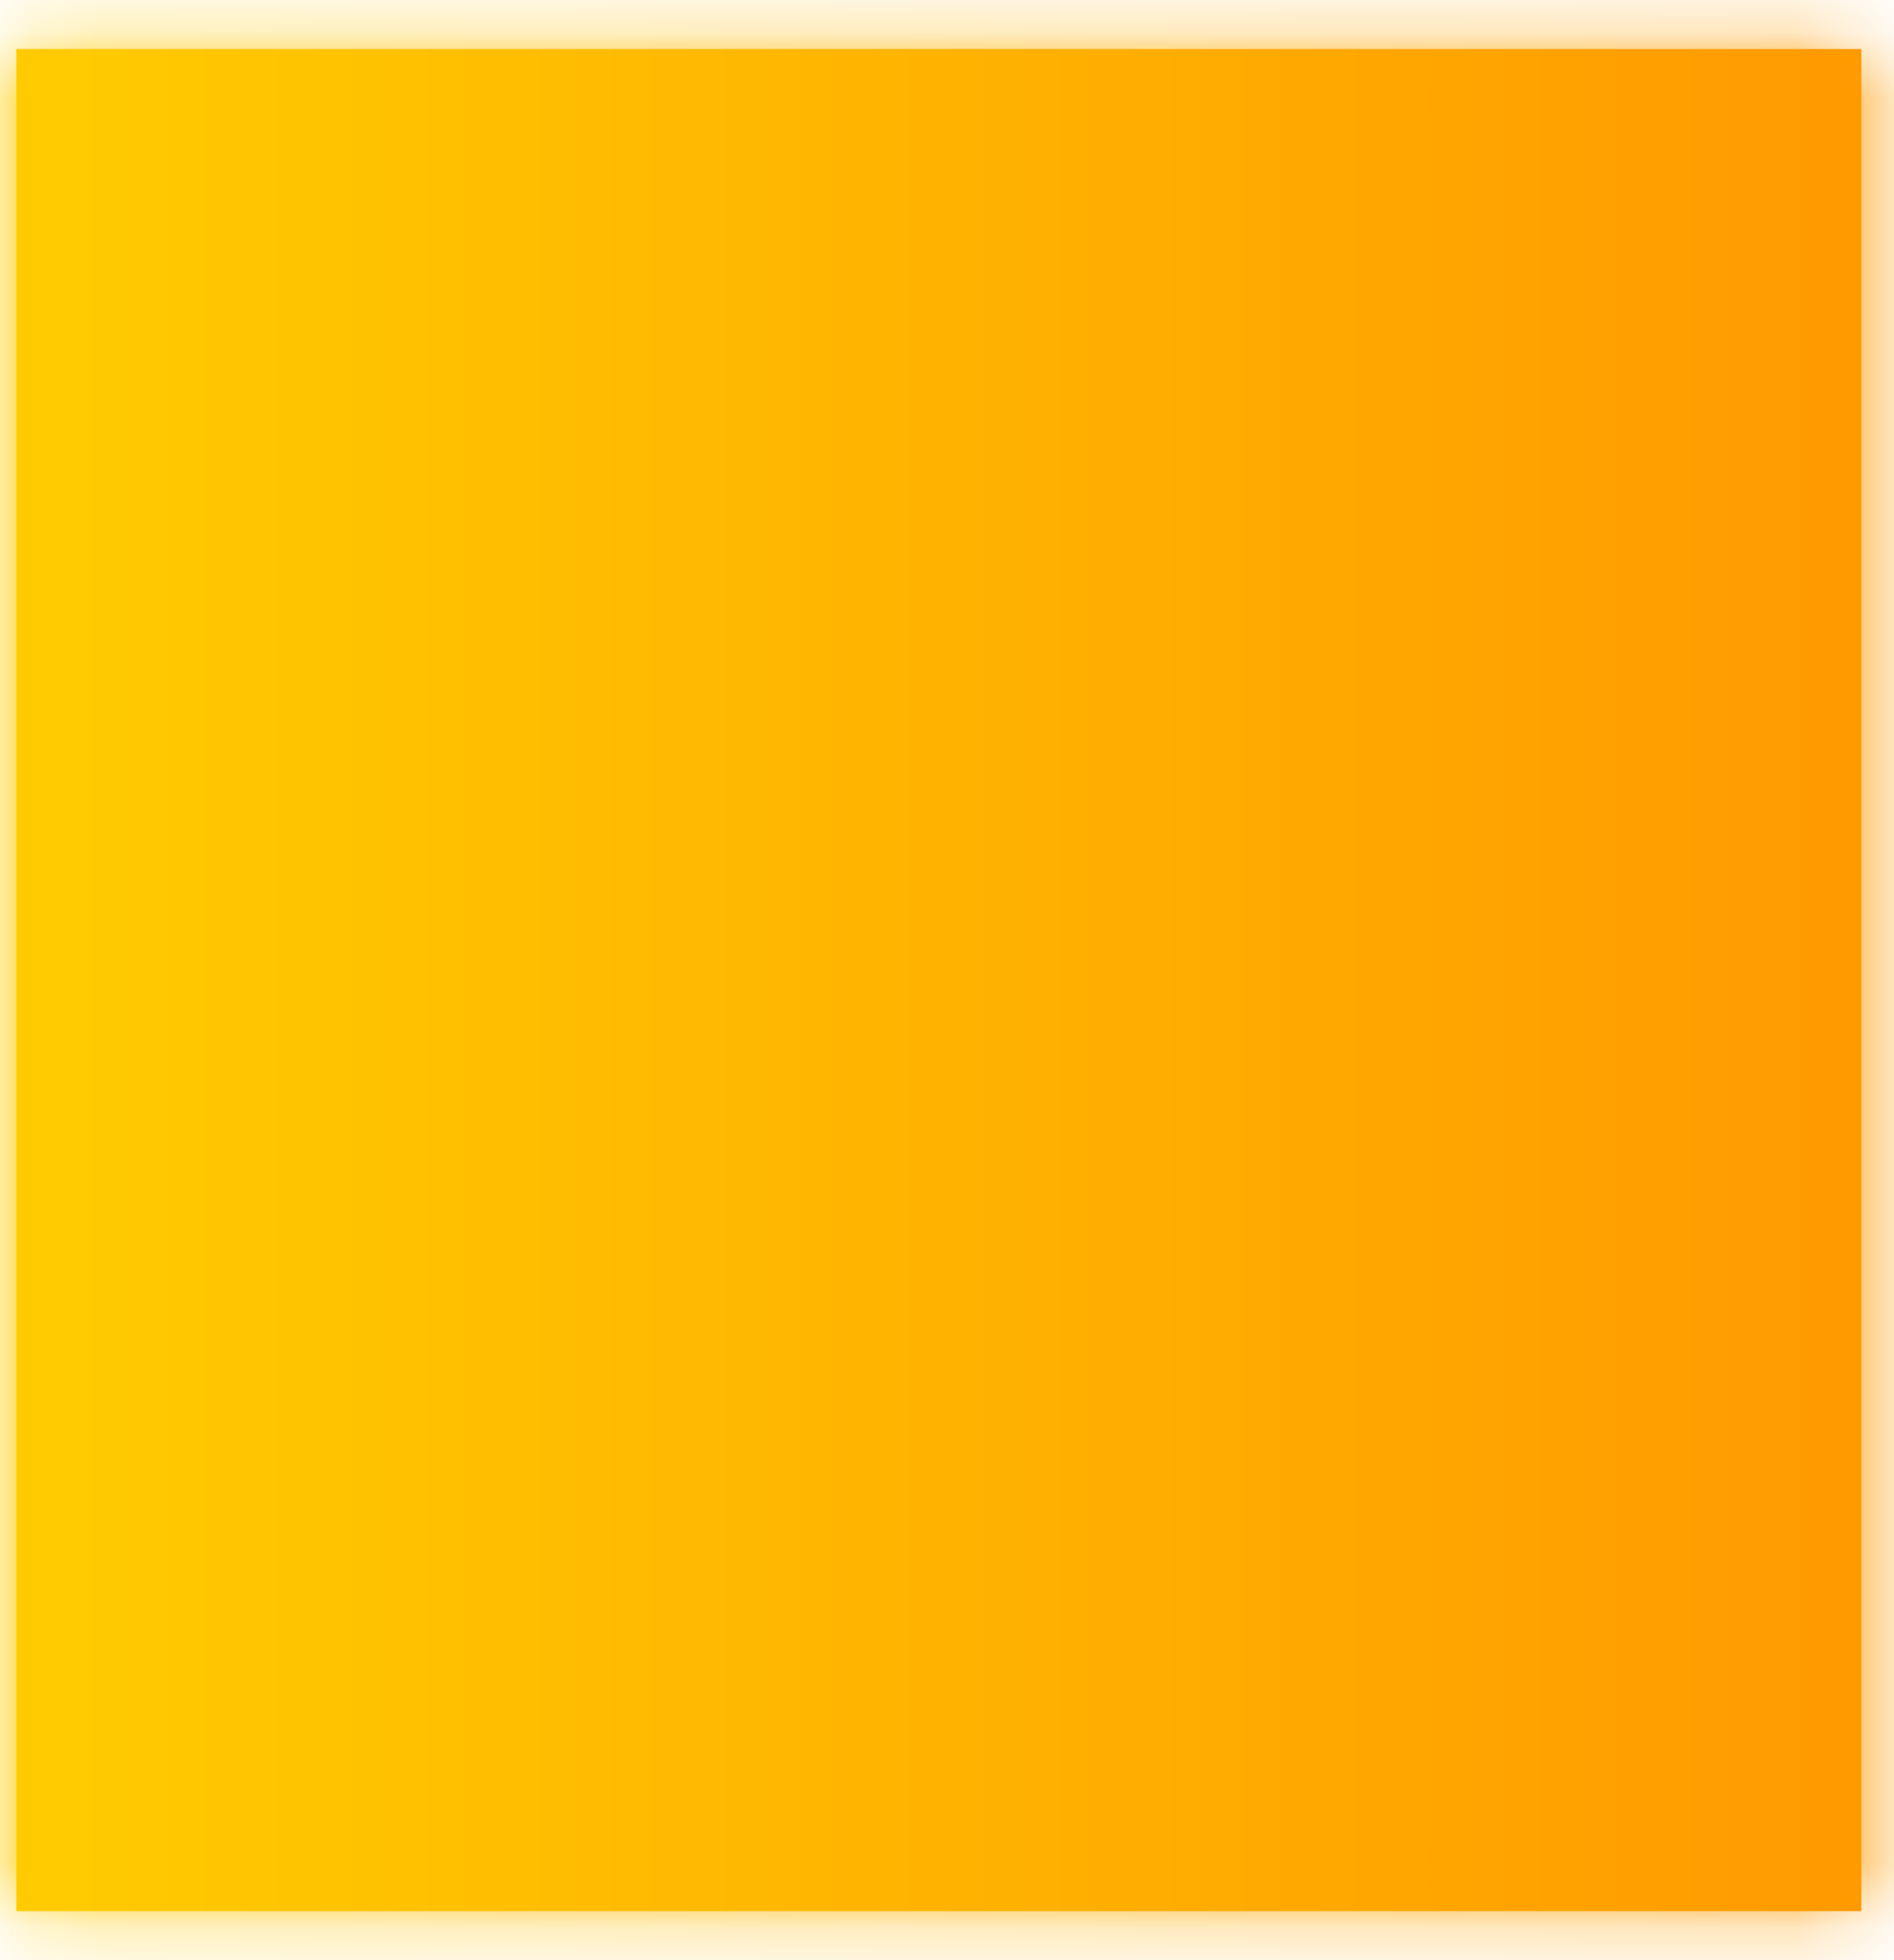 ﻿<?xml version="1.0" encoding="utf-8"?>
<svg version="1.1" xmlns:xlink="http://www.w3.org/1999/xlink" width="29px" height="30px" xmlns="http://www.w3.org/2000/svg">
  <defs>
    <linearGradient gradientUnits="userSpaceOnUse" x1="0" y1="15" x2="29" y2="15" id="LinearGradient174">
      <stop id="Stop175" stop-color="#ffcc00" offset="0" />
      <stop id="Stop176" stop-color="#ff9900" offset="1" />
    </linearGradient>
    <linearGradient gradientUnits="userSpaceOnUse" x1="0" y1="15" x2="29" y2="15" id="LinearGradient177">
      <stop id="Stop178" stop-color="#ffcc00" offset="0" />
      <stop id="Stop179" stop-color="#ff9900" offset="1" />
    </linearGradient>
    <mask fill="white" id="clip180">
      <path d="M 28.5 0.75  L 0.25 0.75  L 0.25 29.25  L 28.5 29.25  L 28.5 0.75  Z " fill-rule="evenodd" />
    </mask>
  </defs>
  <g transform="matrix(1 0 0 1 -349 -507 )">
    <path d="M 28.5 0.75  L 0.25 0.75  L 0.25 29.25  L 28.5 29.25  L 28.5 0.75  Z " fill-rule="nonzero" fill="url(#LinearGradient174)" stroke="none" transform="matrix(1 0 0 1 349 507 )" />
    <path d="M 28.5 0.75  L 0.25 0.75  L 0.25 29.25  L 28.5 29.25  L 28.5 0.75  Z " stroke-width="2" stroke="url(#LinearGradient177)" fill="none" transform="matrix(1 0 0 1 349 507 )" mask="url(#clip180)" />
  </g>
</svg>